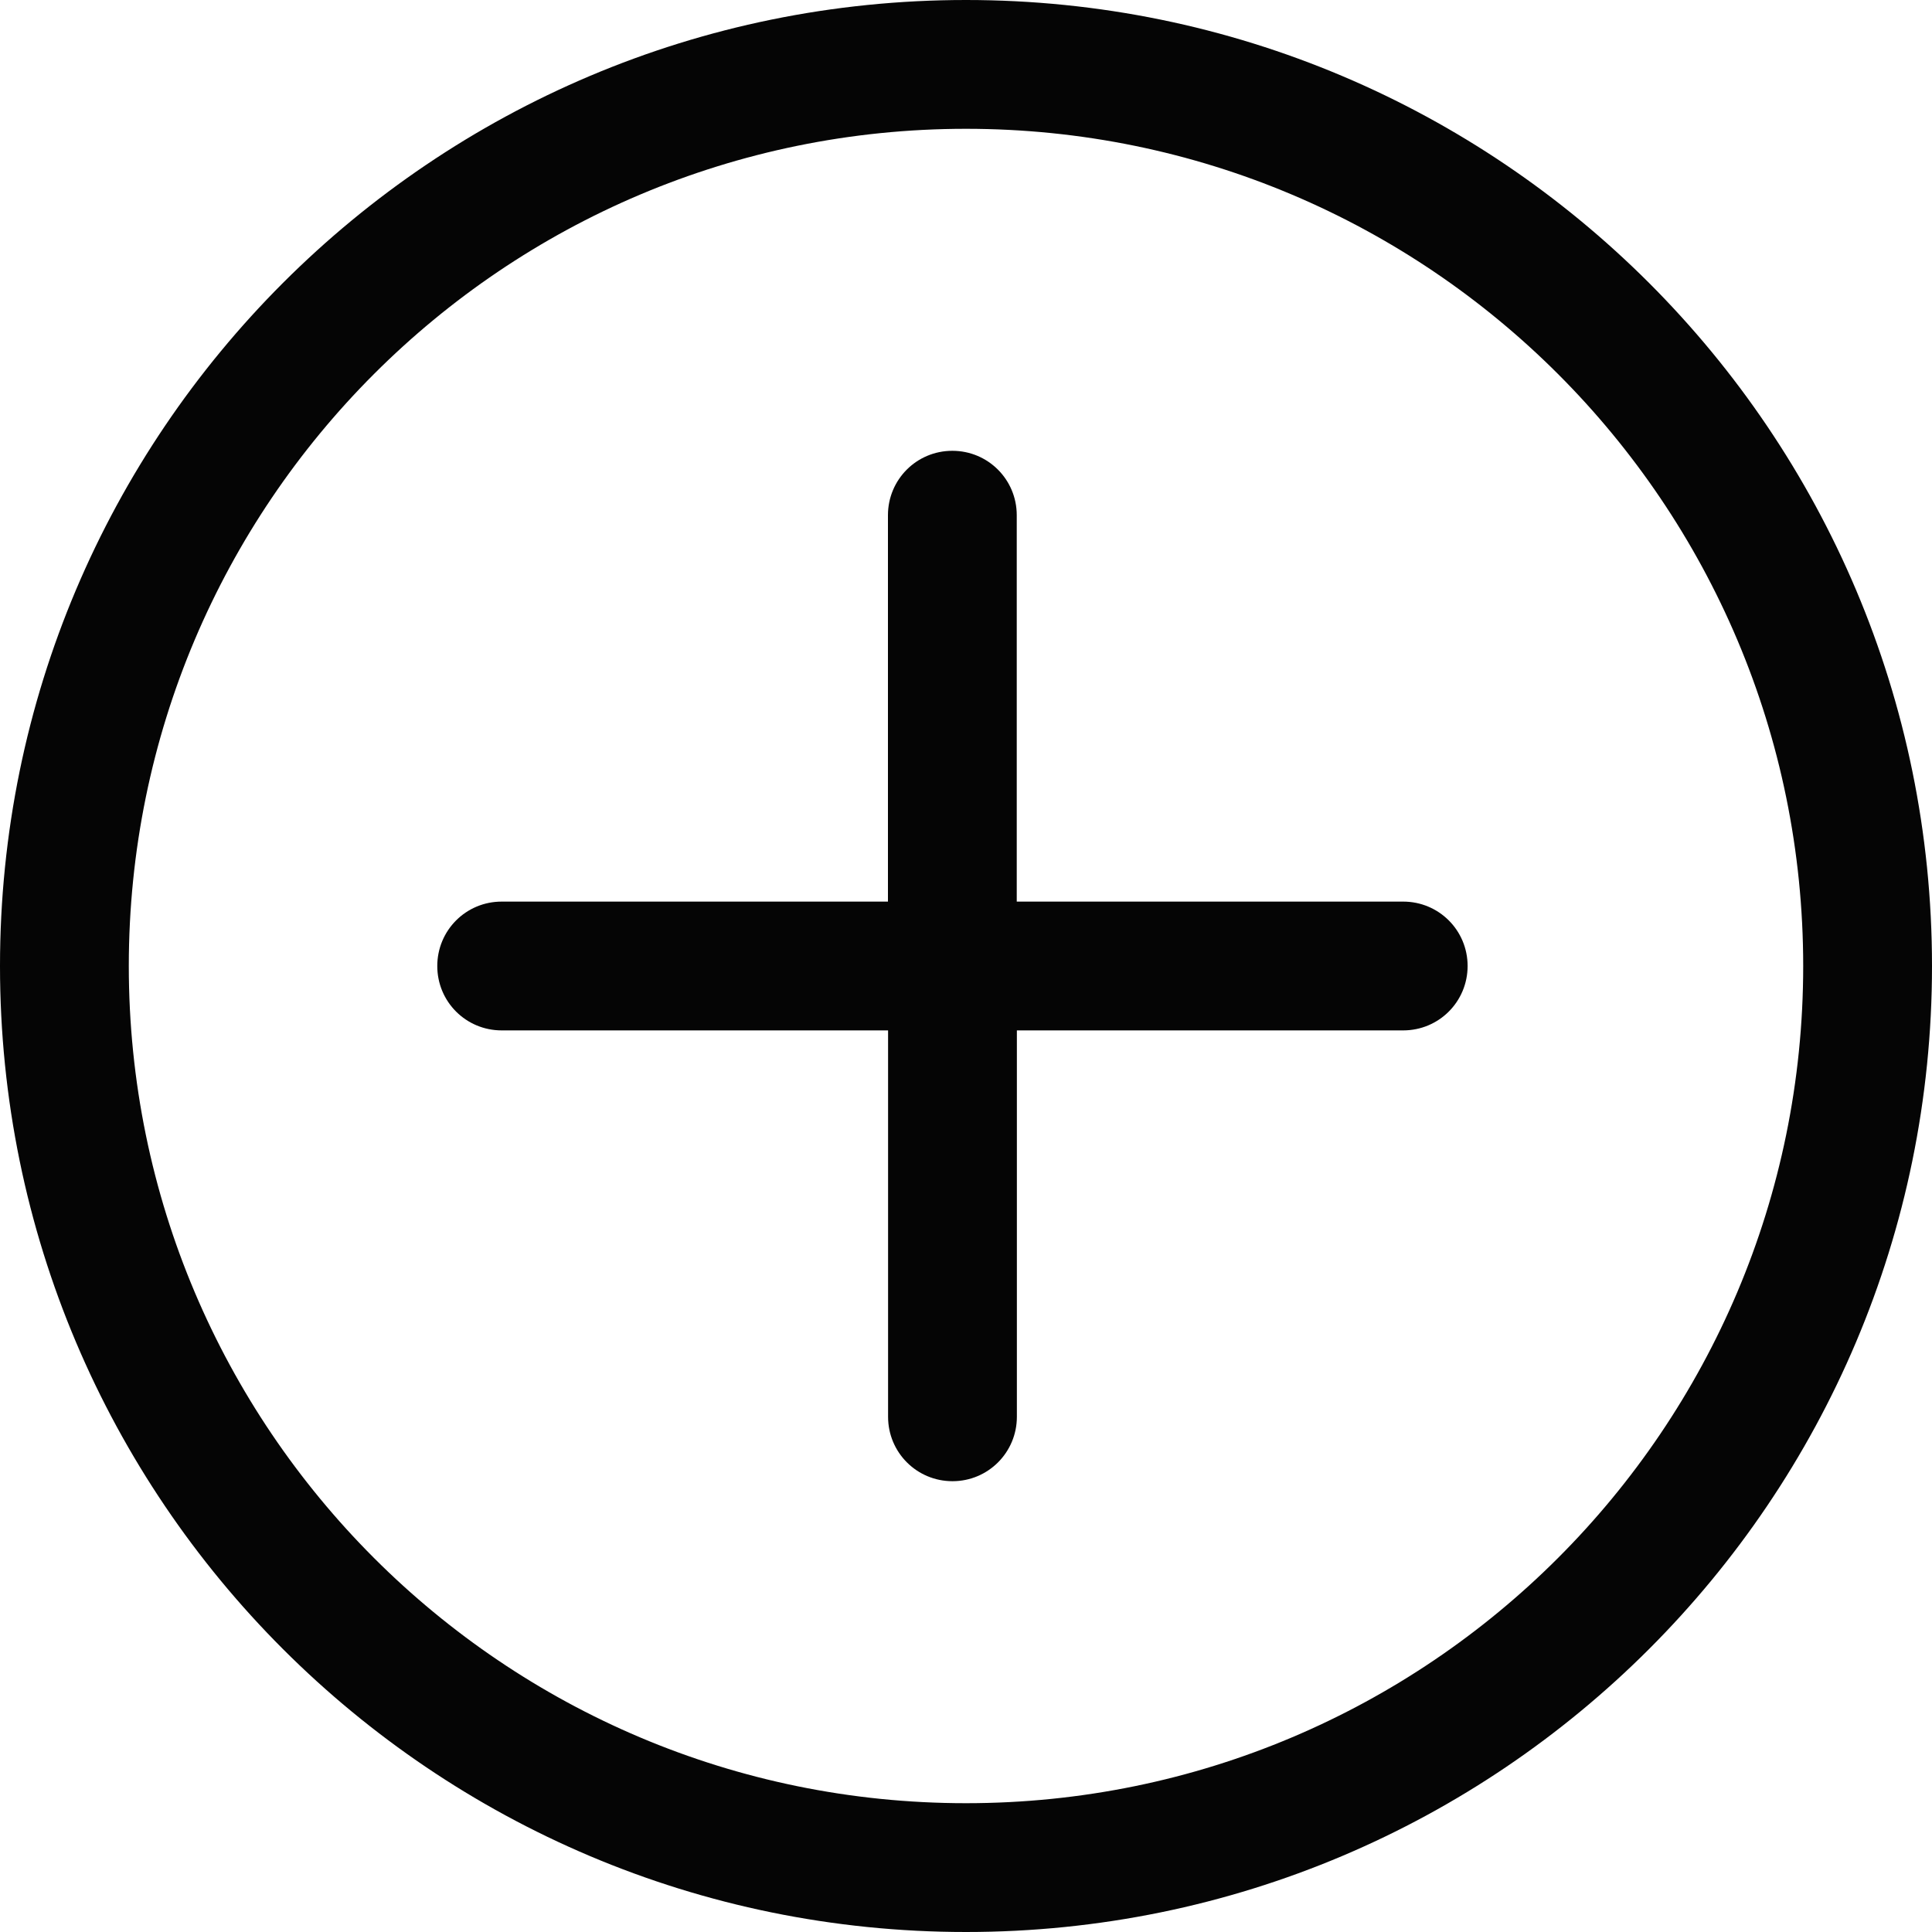 <?xml version="1.0" encoding="UTF-8" standalone="no"?>
<svg width="30" height="30" viewBox="0 0 30 30" xmlns="http://www.w3.org/2000/svg">
  <path d="M15 30c8.284 0 15-6.716 15-15 0-8.284-6.716-15-15-15C6.716 0 0 6.716 0 15c0 8.284 6.716 15 15 15zm0-2c7.18 0 13-5.82 13-13S22.18 2 15 2 2 7.82 2 15s5.82 13 13 13zm.788-14V8c0-.555-.447-1-1-1-.556 0-1 .448-1 1v6H7.79c-.556 0-1 .448-1 1 0 .556.447 1 1 1h6v6c0 .555.447 1 1 1 .555 0 1-.448 1-1v-6h5.998c.557 0 1.001-.448 1.001-1 0-.556-.448-1-1-1h-6z" fill="#050505" fill-rule="evenodd"/>
</svg>
